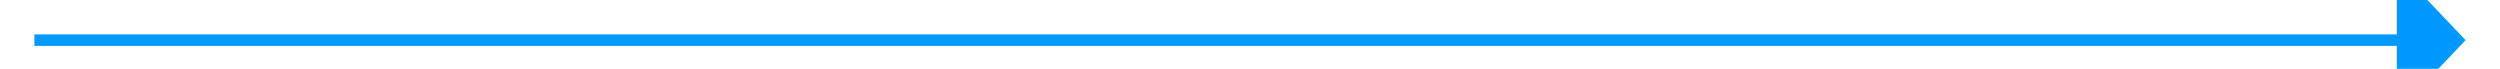 ﻿<?xml version="1.0" encoding="utf-8"?>
<svg version="1.1" xmlns:xlink="http://www.w3.org/1999/xlink" width="218px" height="6px" preserveAspectRatio="xMinYMid meet" viewBox="156 557  218 4" xmlns="http://www.w3.org/2000/svg">
  <path d="M 365 565.8  L 371 559.5  L 365 553.2  L 365 565.8  Z " fill-rule="nonzero" fill="#0099ff" stroke="none" />
  <path d="M 159 559.5  L 366 559.5  " stroke-width="1" stroke="#0099ff" fill="none" />
</svg>